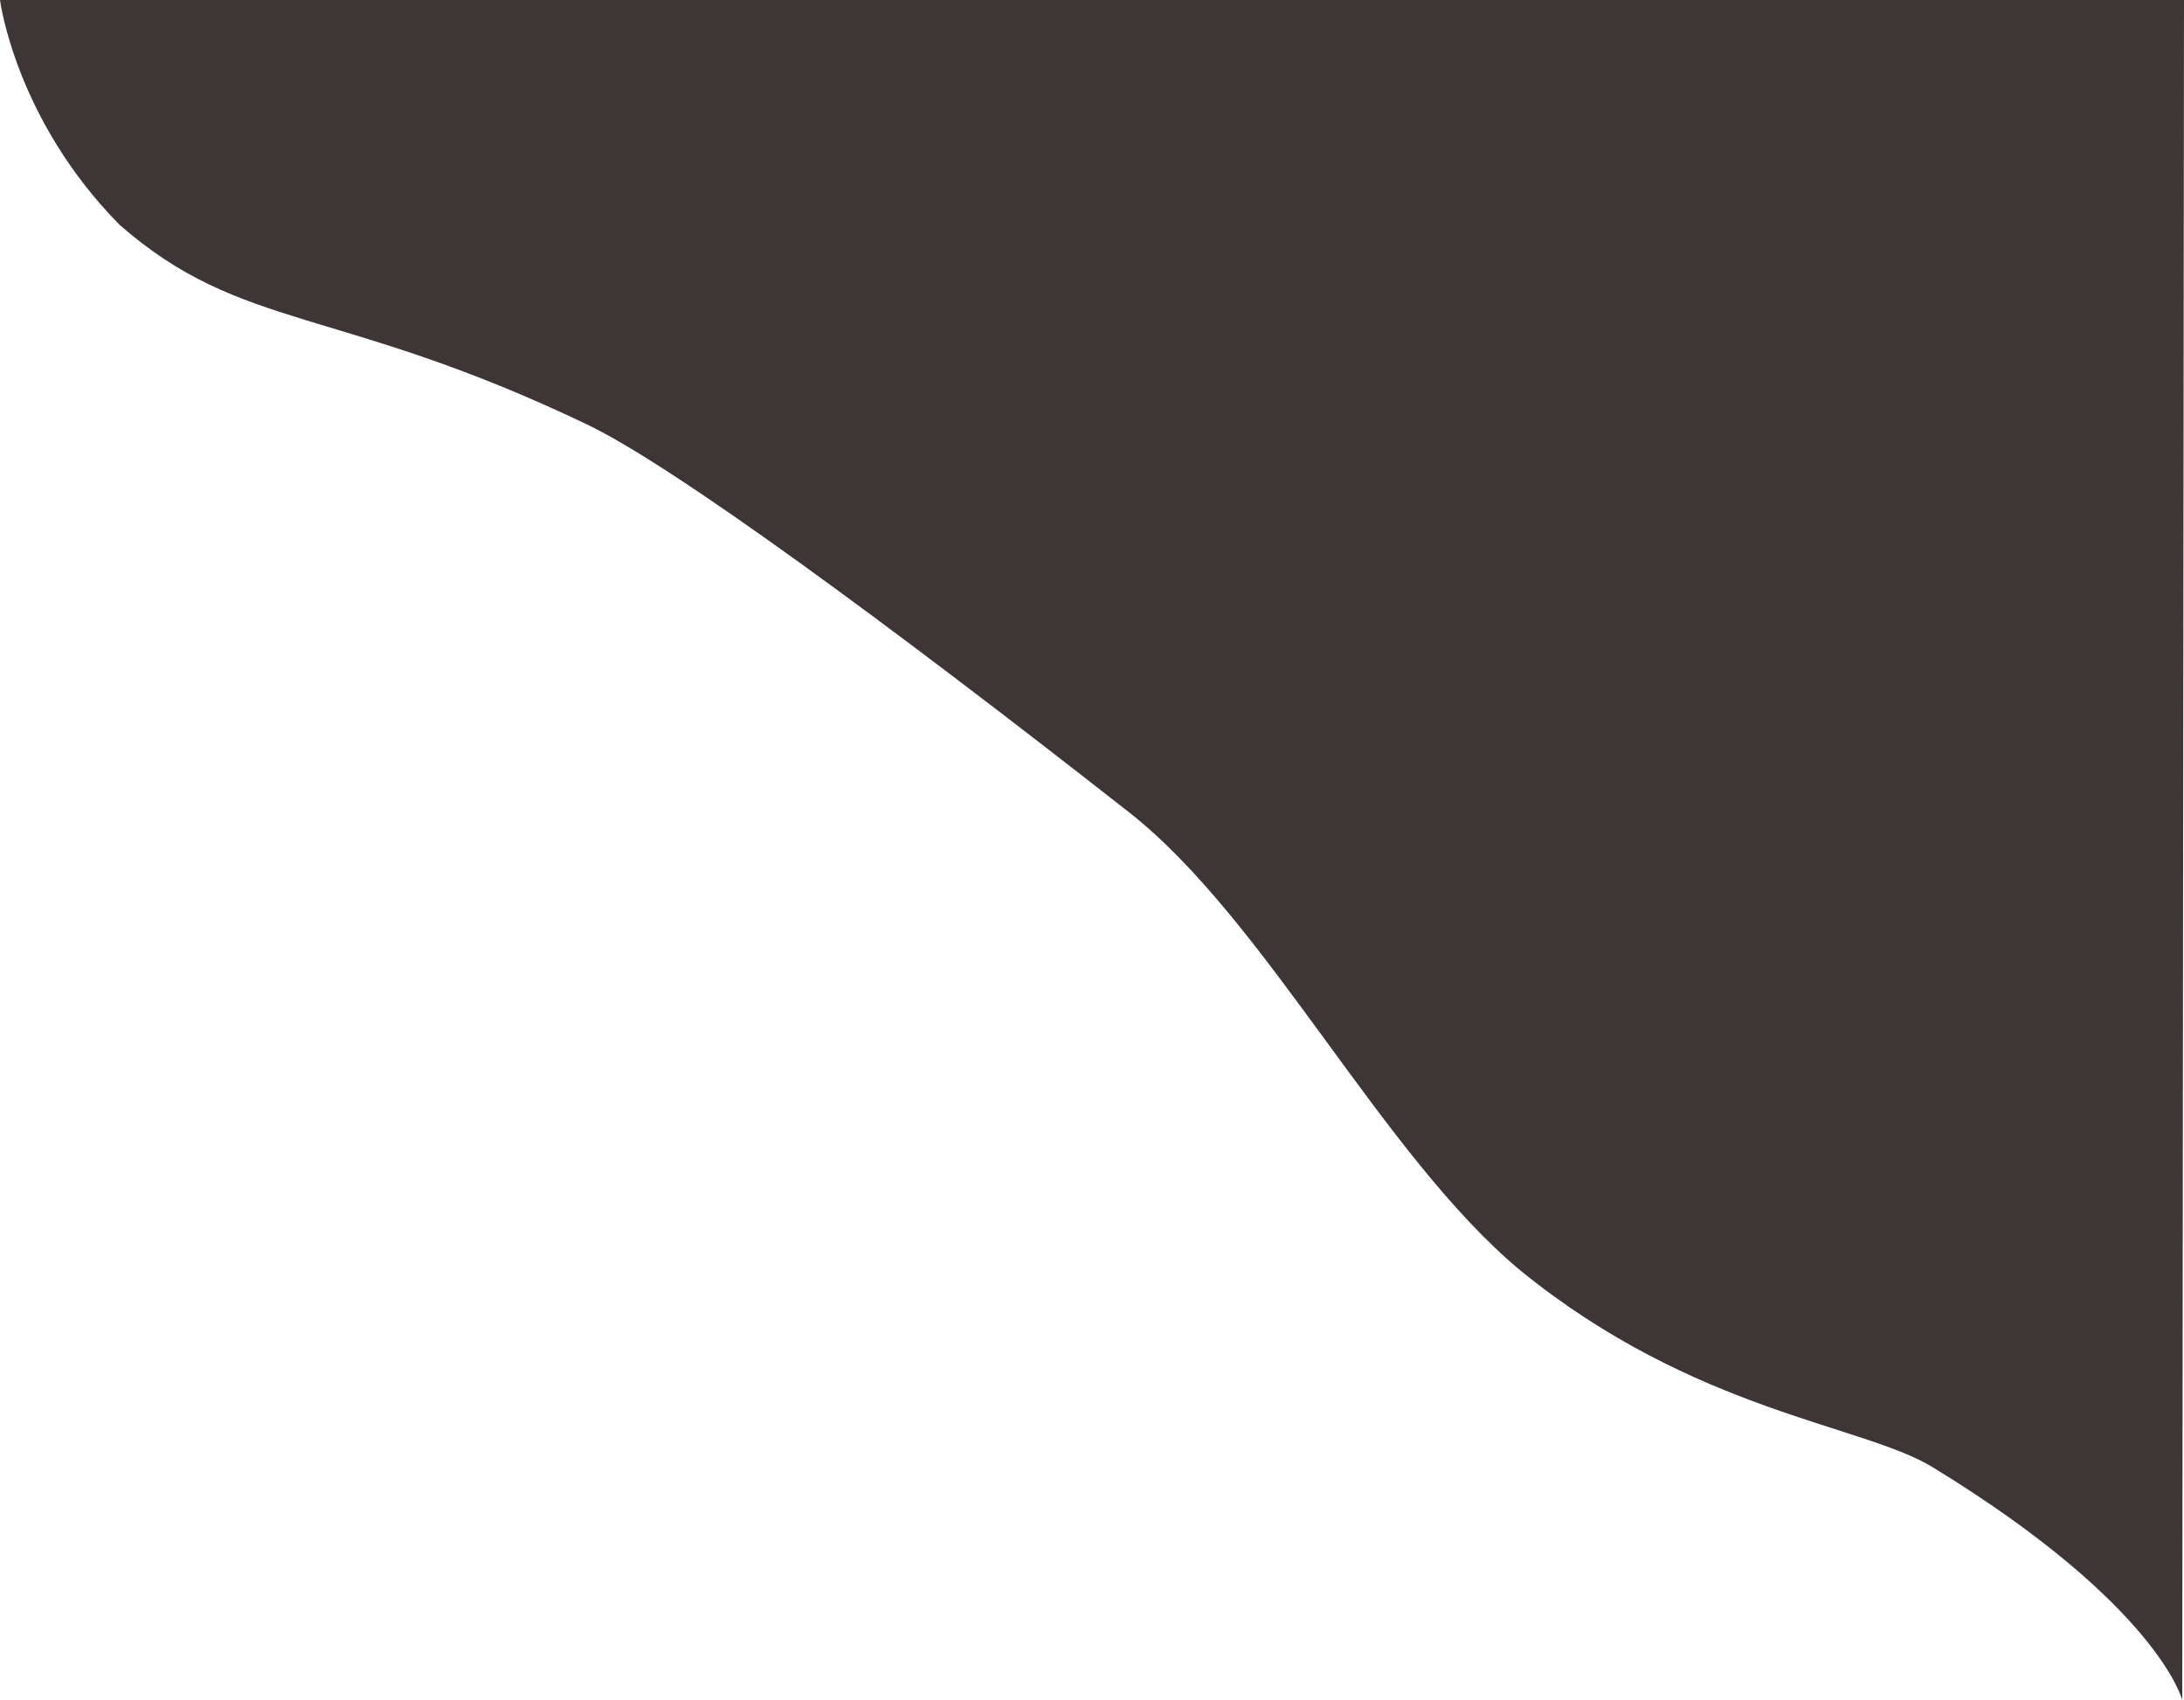 <svg xmlns="http://www.w3.org/2000/svg" width="1219.376" height="949.206" viewBox="0 0 1219.376 949.206">
  <path id="Path_60" data-name="Path 60" d="M700.58,130s8.4,66.316,66.721,125.485c68.467,60.015,121.72,44.8,261.191,111.577,47.651,22.815,166.632,109.907,302.626,216.605,76.195,59.781,141.23,191.633,218.551,255.863,97.354,79.075,191.2,85.711,230.332,109.886,125.7,76.92,138.987,129.79,138.987,129.79L1919.956,130Z" transform="translate(-700.58 -130)" fill="#3e3636"/>
</svg>
